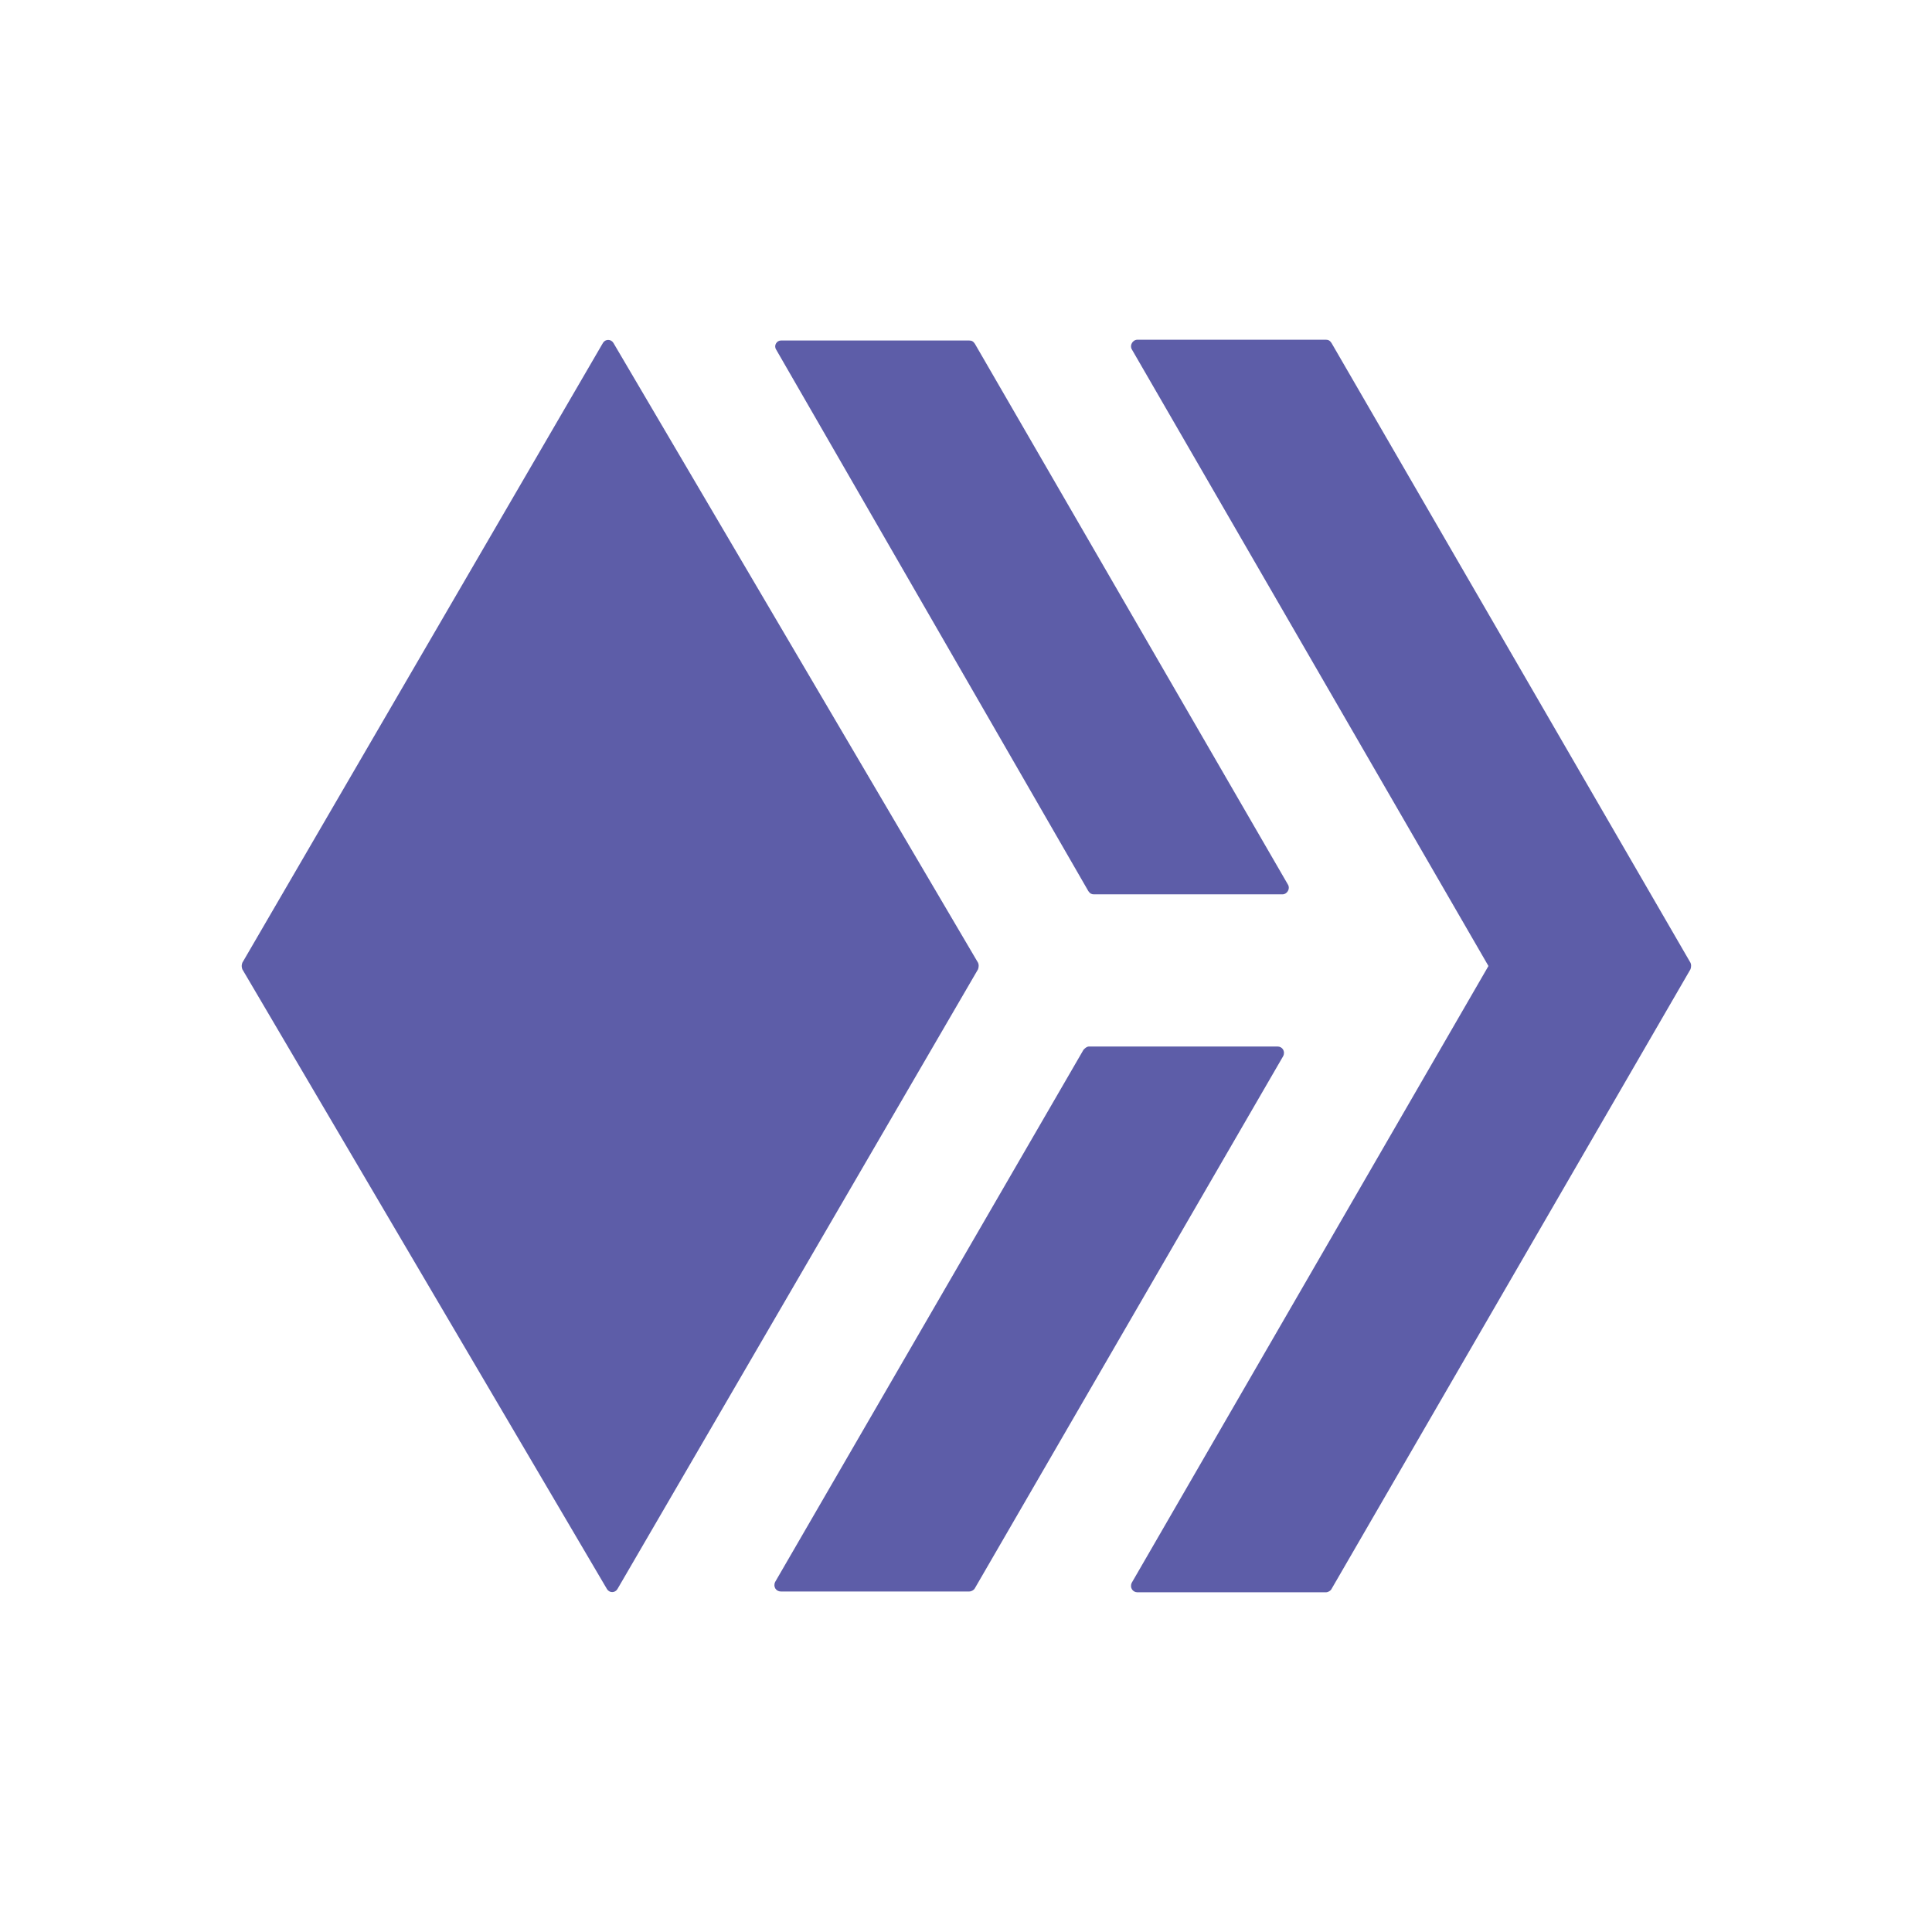 <?xml version="1.0" encoding="utf-8"?>
<!-- Generator: Adobe Illustrator 24.1.2, SVG Export Plug-In . SVG Version: 6.00 Build 0)  -->
<svg version="1.1" id="Layer_1" xmlns="http://www.w3.org/2000/svg" xmlns:xlink="http://www.w3.org/1999/xlink" x="0px" y="0px"
	 viewBox="0 0 24 24" style="enable-background:new 0 0 24 24;" xml:space="preserve">
<style type="text/css">
	.st0{fill:#5d5da8;}
</style>
<g>
	<path class="st0" d="M15.87,13c0.06,0,0.1,0.06,0.07,0.12l-3.83,6.61c-0.01,0.02-0.04,0.04-0.07,0.04H9.7
		c-0.06,0-0.1-0.06-0.07-0.12l3.83-6.61C13.48,13.02,13.5,13,13.53,13H15.87z M13.59,11.11c-0.03,0-0.05-0.01-0.07-0.04L9.64,4.34
		C9.61,4.29,9.65,4.23,9.7,4.23h2.34c0.03,0,0.05,0.01,0.07,0.04L16,10.99c0.03,0.05-0.01,0.12-0.07,0.12H13.59z"/>
	<path class="st0" d="M14.06,4.34c-0.03-0.05,0.01-0.12,0.07-0.12h2.34c0.03,0,0.05,0.01,0.07,0.04l4.46,7.7
		c0.01,0.02,0.01,0.05,0,0.08l-4.46,7.7c-0.01,0.02-0.04,0.04-0.07,0.04h-2.34c-0.06,0-0.1-0.06-0.07-0.12L18.49,12L14.06,4.34z
		 M12.15,11.96c0.01,0.02,0.01,0.05,0,0.08l-4.48,7.7c-0.03,0.05-0.1,0.05-0.13,0l-4.53-7.7C3,12.01,3,11.99,3.01,11.96l4.48-7.7
		c0.03-0.05,0.1-0.05,0.13,0L12.15,11.96z"/>
</g>
</svg>
